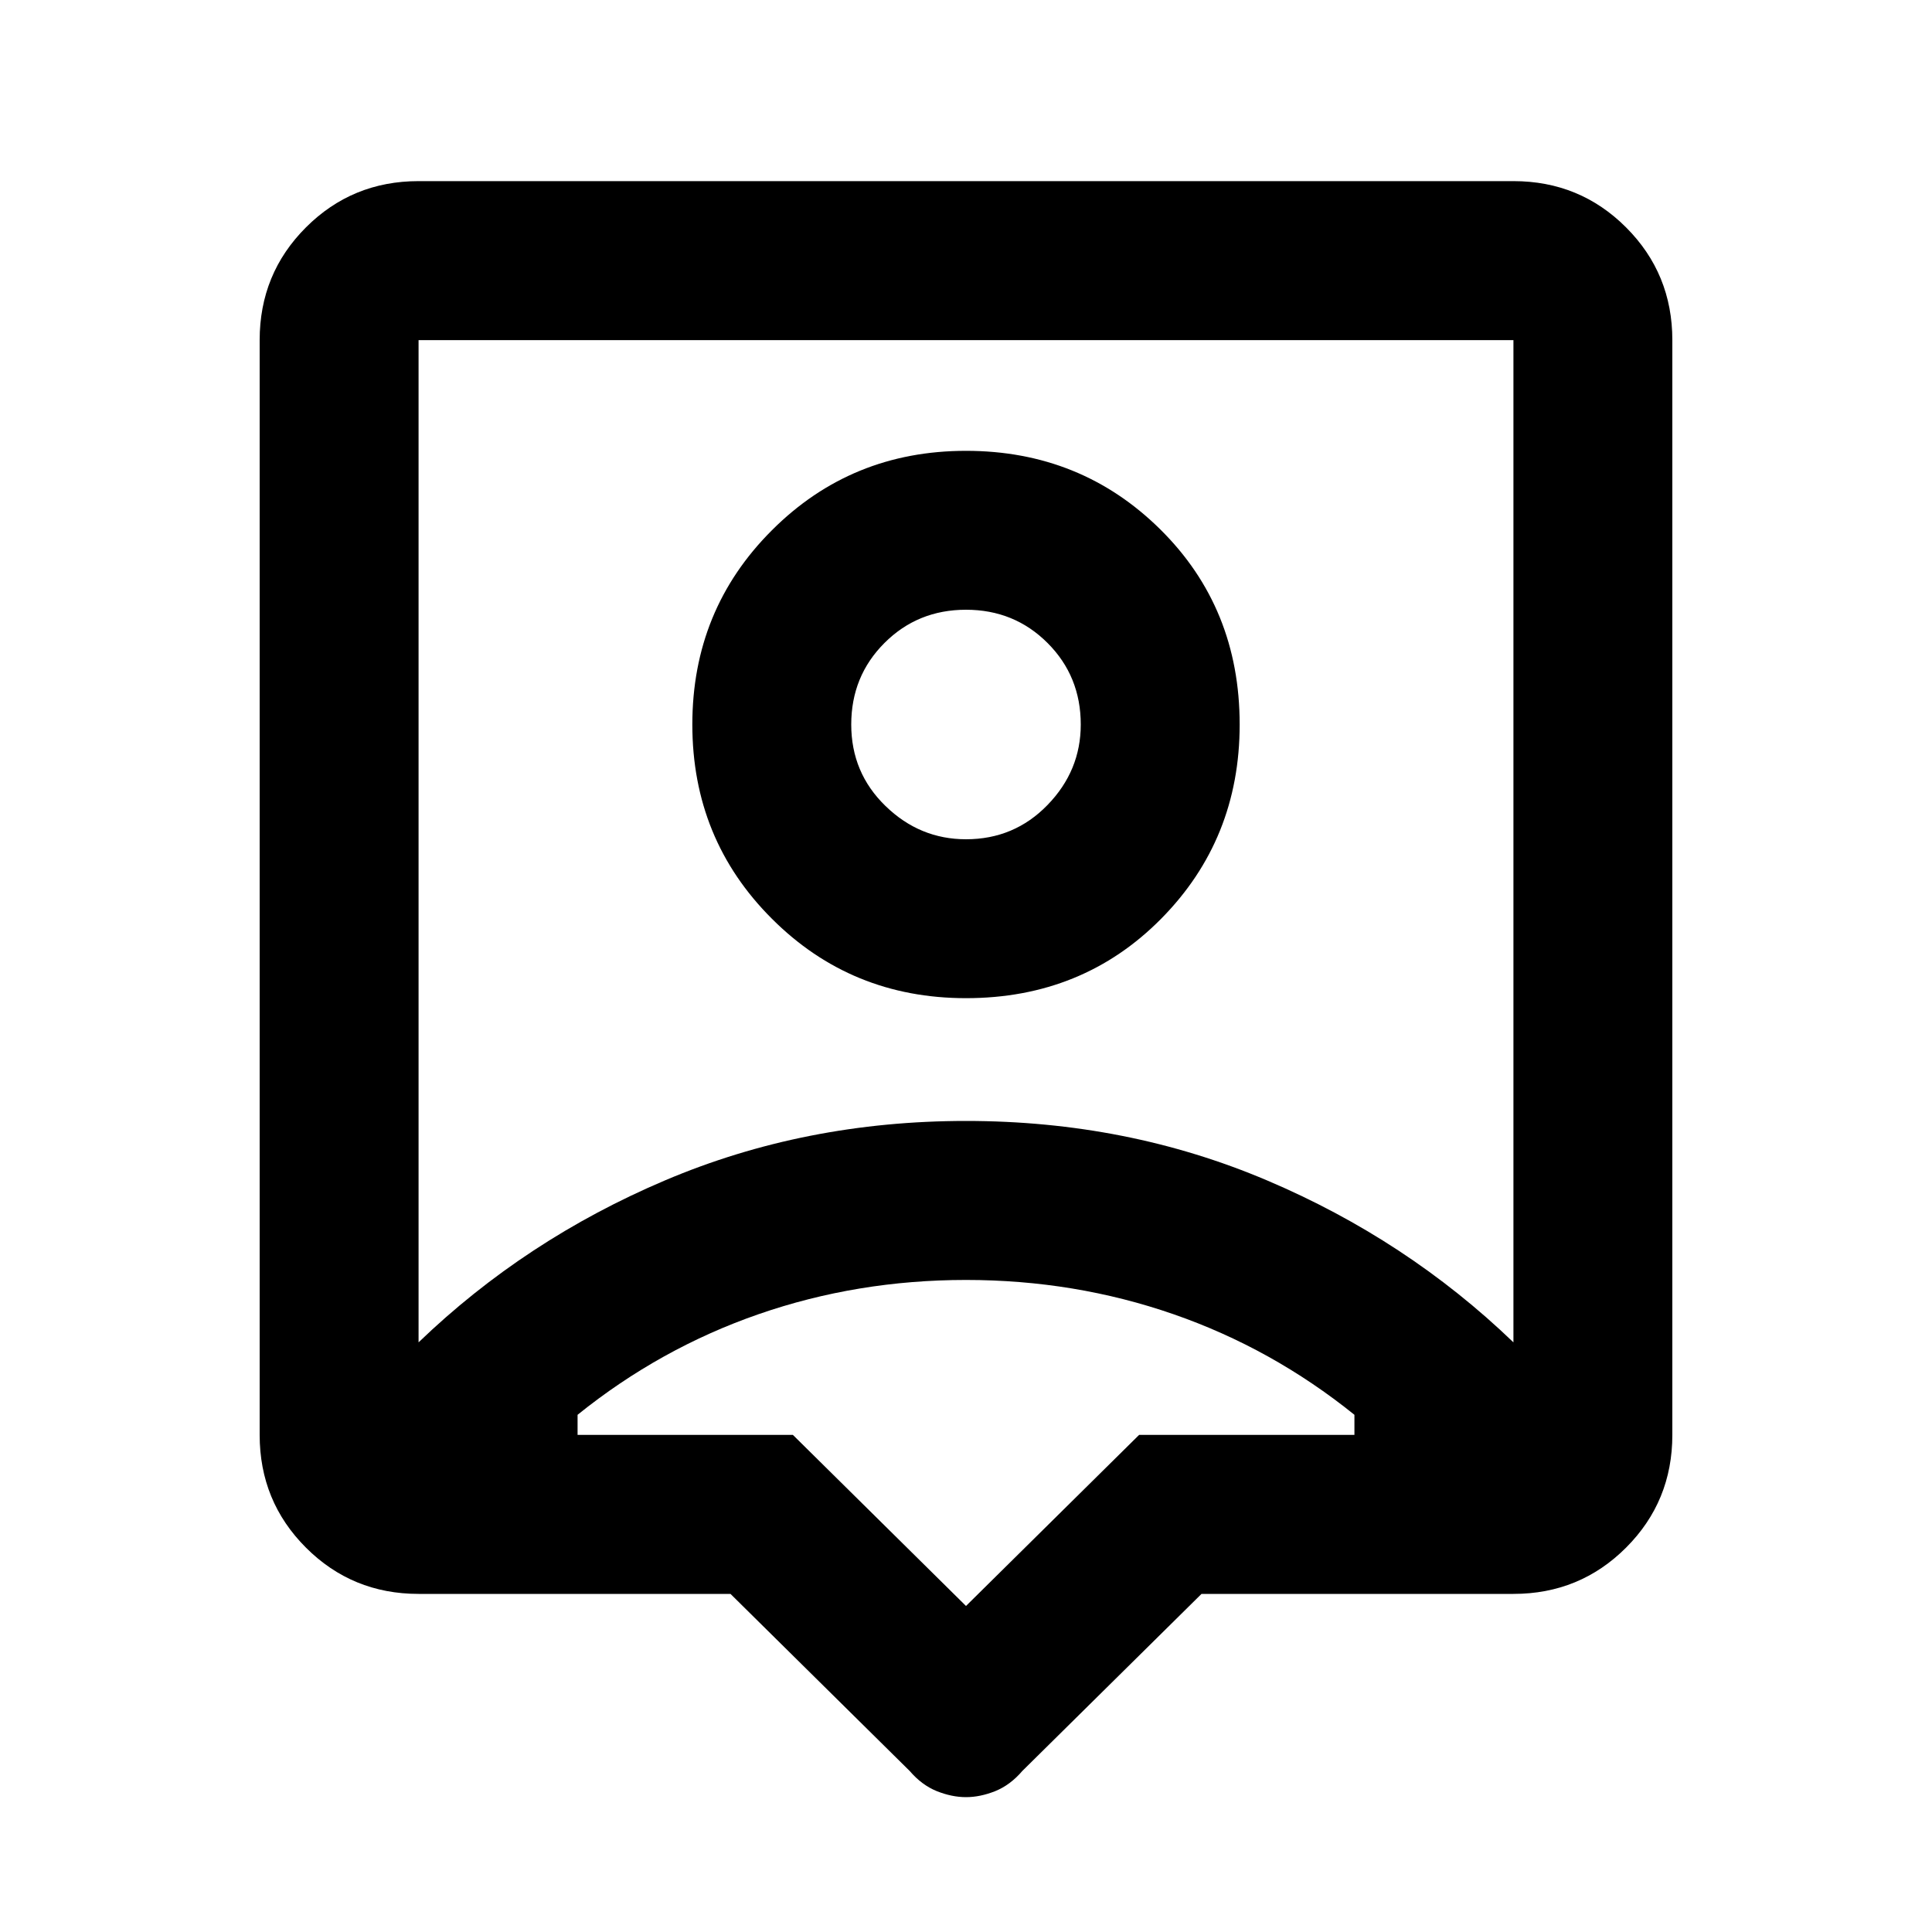 <svg xmlns="http://www.w3.org/2000/svg" height="20" width="20"><path d="M10 18.604Q9.854 18.604 9.698 18.542Q9.542 18.479 9.417 18.333L7.562 16.5H4.333Q3.646 16.5 3.167 16.021Q2.688 15.542 2.688 14.854V3.521Q2.688 2.833 3.167 2.354Q3.646 1.875 4.333 1.875H15.667Q16.354 1.875 16.833 2.354Q17.312 2.833 17.312 3.521V14.854Q17.312 15.542 16.833 16.021Q16.354 16.5 15.667 16.5H12.438L10.583 18.333Q10.458 18.479 10.302 18.542Q10.146 18.604 10 18.604ZM4.333 13.896Q5.438 12.833 6.885 12.219Q8.333 11.604 10 11.604Q11.667 11.604 13.115 12.219Q14.562 12.833 15.667 13.896V3.521Q15.667 3.521 15.667 3.521Q15.667 3.521 15.667 3.521H4.333Q4.333 3.521 4.333 3.521Q4.333 3.521 4.333 3.521ZM10 10.333Q11.208 10.333 12.021 9.51Q12.833 8.688 12.833 7.5Q12.833 6.292 12.01 5.479Q11.188 4.667 10 4.667Q8.812 4.667 7.99 5.49Q7.167 6.312 7.167 7.5Q7.167 8.688 7.99 9.51Q8.812 10.333 10 10.333ZM10 8.688Q9.521 8.688 9.167 8.344Q8.812 8 8.812 7.5Q8.812 7 9.156 6.656Q9.5 6.312 10 6.312Q10.5 6.312 10.844 6.656Q11.188 7 11.188 7.5Q11.188 7.979 10.844 8.333Q10.5 8.688 10 8.688ZM10 16.625 11.792 14.854H14.021Q14.021 14.792 14.021 14.75Q14.021 14.708 14.021 14.646Q13.167 13.958 12.146 13.604Q11.125 13.25 10 13.25Q8.875 13.25 7.854 13.604Q6.833 13.958 5.979 14.646Q5.979 14.708 5.979 14.75Q5.979 14.792 5.979 14.854H8.208ZM10 8.708Q10 8.708 10 8.708Q10 8.708 10 8.708Q10 8.708 10 8.708Q10 8.708 10 8.708Q10 8.708 10 8.708Q10 8.708 10 8.708Q10 8.708 10 8.708Q10 8.708 10 8.708Z"/></svg>